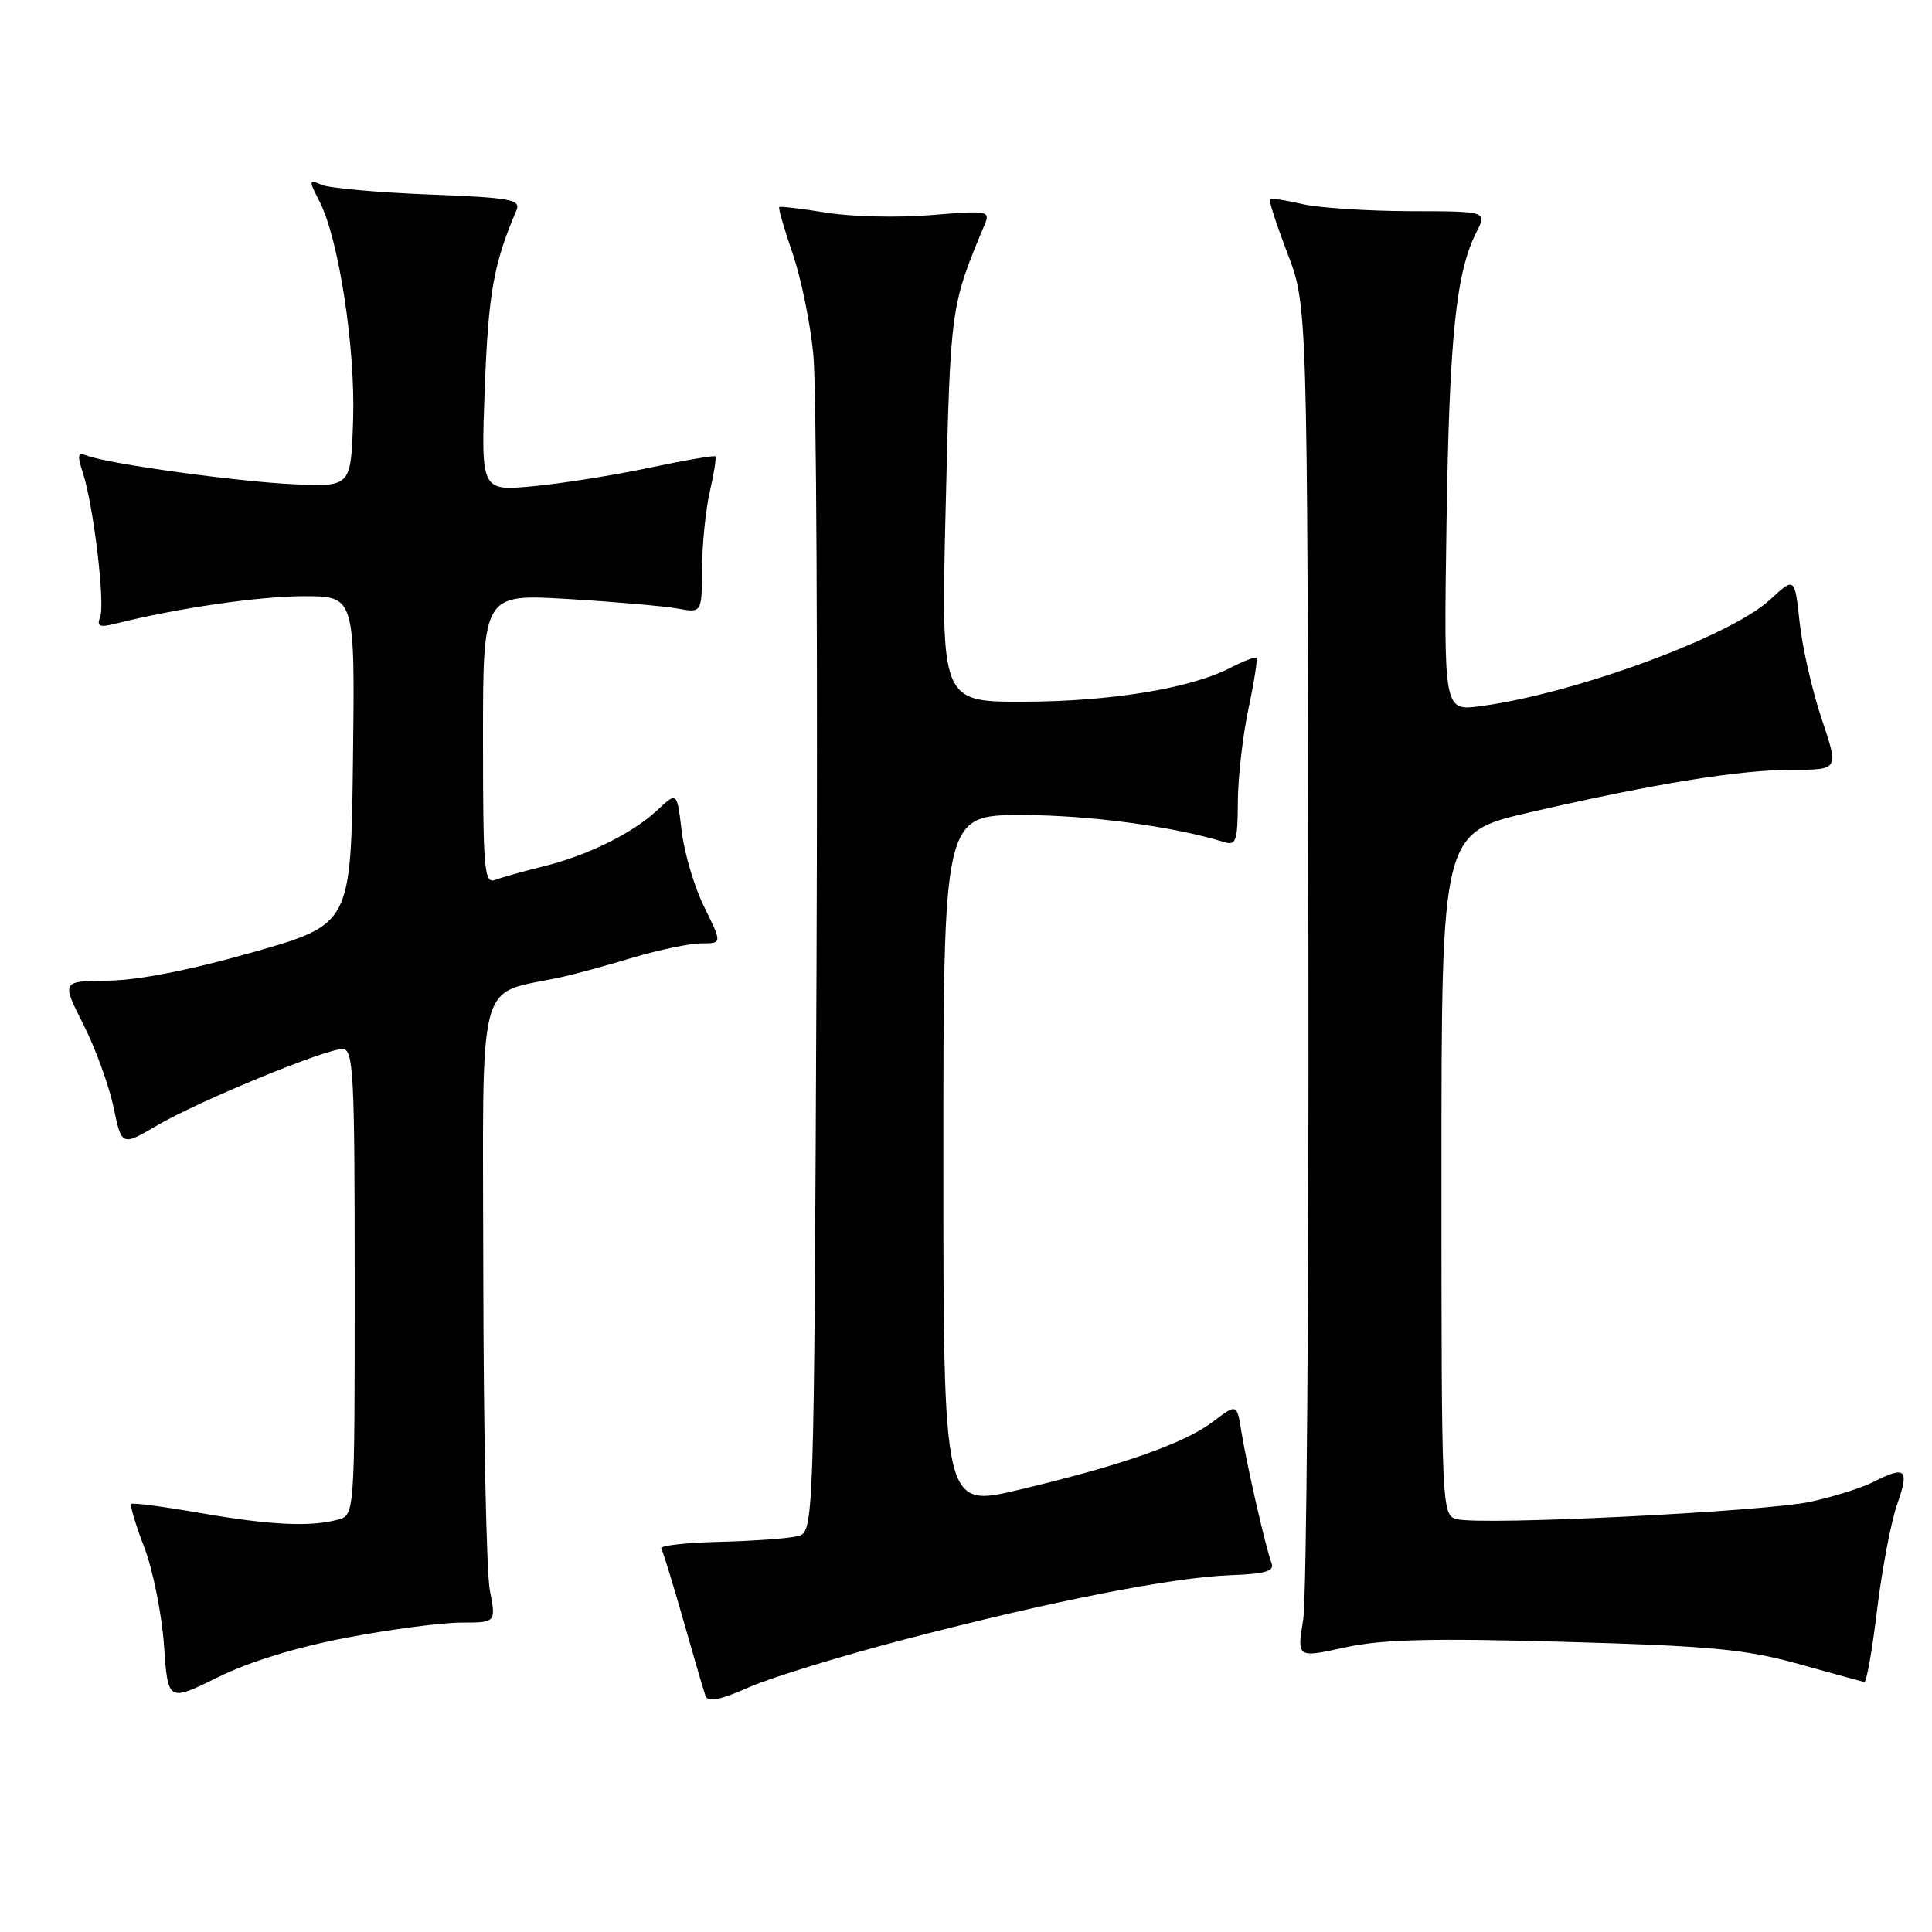 <?xml version="1.0" encoding="UTF-8" standalone="no"?>
<!DOCTYPE svg PUBLIC "-//W3C//DTD SVG 1.1//EN" "http://www.w3.org/Graphics/SVG/1.1/DTD/svg11.dtd" >
<svg xmlns="http://www.w3.org/2000/svg" xmlns:xlink="http://www.w3.org/1999/xlink" version="1.1" viewBox="0 0 256 256">
 <g >
 <path fill="currentColor"
d=" M 46.00 216.99 C 51.77 215.89 58.57 215.00 61.11 215.00 C 65.73 215.00 65.73 215.00 64.91 210.75 C 64.46 208.41 64.07 189.75 64.04 169.29 C 64.00 127.93 62.93 132.00 74.50 129.45 C 76.15 129.09 80.36 127.94 83.86 126.89 C 87.35 125.85 91.44 125.00 92.95 125.00 C 95.69 125.00 95.69 125.00 93.33 120.21 C 92.02 117.58 90.68 113.06 90.33 110.17 C 89.71 104.90 89.71 104.90 87.11 107.34 C 83.80 110.44 77.80 113.39 71.88 114.83 C 69.34 115.46 66.52 116.25 65.63 116.59 C 64.16 117.15 64.00 115.34 64.00 97.96 C 64.00 78.70 64.00 78.70 75.25 79.37 C 81.44 79.74 87.96 80.31 89.75 80.63 C 93.00 81.23 93.00 81.23 93.02 75.36 C 93.04 72.14 93.50 67.53 94.06 65.12 C 94.61 62.71 94.94 60.61 94.78 60.47 C 94.63 60.32 90.67 61.00 86.00 61.99 C 81.33 62.98 74.40 64.08 70.61 64.43 C 63.72 65.08 63.72 65.08 64.24 51.29 C 64.72 38.79 65.41 34.94 68.43 27.87 C 69.04 26.43 67.69 26.19 56.81 25.77 C 50.04 25.50 43.67 24.93 42.65 24.50 C 40.90 23.75 40.88 23.87 42.33 26.68 C 44.88 31.60 47.10 46.06 46.79 55.64 C 46.50 64.50 46.50 64.50 39.00 64.17 C 31.53 63.84 14.39 61.47 11.54 60.38 C 10.29 59.90 10.20 60.29 10.98 62.65 C 12.38 66.90 13.95 79.97 13.27 81.75 C 12.79 83.00 13.18 83.17 15.30 82.64 C 23.50 80.58 34.35 79.00 40.27 79.00 C 47.04 79.00 47.04 79.00 46.77 100.74 C 46.50 122.47 46.50 122.47 33.50 126.18 C 25.16 128.55 18.29 129.90 14.32 129.94 C 8.14 130.00 8.14 130.00 11.05 135.75 C 12.65 138.91 14.44 143.84 15.04 146.69 C 16.12 151.88 16.12 151.88 20.81 149.13 C 26.31 145.90 43.06 139.00 45.39 139.00 C 46.84 139.00 47.00 142.15 47.00 169.88 C 47.00 200.77 47.00 200.77 44.75 201.37 C 41.08 202.35 35.80 202.09 26.49 200.47 C 21.67 199.63 17.57 199.09 17.39 199.28 C 17.20 199.47 17.98 202.07 19.13 205.06 C 20.27 208.05 21.44 213.88 21.73 218.00 C 22.25 225.51 22.25 225.51 28.88 222.24 C 33.04 220.18 39.40 218.23 46.00 216.99 Z  M 120.03 217.19 C 139.46 212.13 155.33 209.01 163.05 208.72 C 167.70 208.55 168.90 208.19 168.48 207.10 C 167.71 205.08 165.21 194.15 164.50 189.74 C 163.90 185.97 163.90 185.97 160.70 188.40 C 156.92 191.27 148.52 194.21 134.90 197.43 C 125.00 199.77 125.00 199.77 125.00 153.88 C 125.00 108.00 125.00 108.00 135.43 108.00 C 144.30 108.00 155.48 109.50 162.25 111.59 C 163.78 112.07 164.00 111.39 164.02 106.32 C 164.03 103.12 164.66 97.58 165.41 94.00 C 166.17 90.42 166.65 87.35 166.49 87.18 C 166.32 87.00 164.76 87.59 163.01 88.50 C 157.72 91.23 147.12 92.96 135.59 92.98 C 124.68 93.00 124.68 93.00 125.31 67.10 C 125.95 40.53 125.94 40.58 130.51 29.67 C 131.23 27.95 130.78 27.88 123.39 28.50 C 119.05 28.86 112.80 28.72 109.50 28.18 C 106.20 27.64 103.39 27.31 103.25 27.44 C 103.11 27.57 103.90 30.31 105.01 33.54 C 106.13 36.77 107.37 42.81 107.77 46.96 C 108.18 51.11 108.36 87.91 108.19 128.75 C 107.86 203.00 107.86 203.00 105.67 203.55 C 104.46 203.85 99.82 204.19 95.35 204.30 C 90.88 204.41 87.40 204.80 87.62 205.17 C 87.84 205.54 89.15 209.81 90.54 214.67 C 91.92 219.53 93.25 224.05 93.48 224.71 C 93.79 225.59 95.41 225.27 99.24 223.57 C 102.17 222.28 111.53 219.40 120.03 217.19 Z  M 248.73 213.25 C 249.38 207.89 250.58 201.59 251.41 199.25 C 253.03 194.65 252.51 194.18 248.20 196.38 C 246.72 197.14 243.03 198.30 240.00 198.97 C 234.04 200.29 196.31 202.16 193.02 201.29 C 191.03 200.78 191.00 200.04 191.00 155.55 C 191.00 110.34 191.00 110.34 202.75 107.63 C 219.35 103.81 230.53 102.00 237.58 102.00 C 243.65 102.00 243.65 102.00 241.38 95.25 C 240.13 91.54 238.82 85.79 238.46 82.47 C 237.81 76.44 237.81 76.44 234.53 79.47 C 229.26 84.34 208.64 91.92 196.16 93.57 C 191.30 94.22 191.30 94.22 191.67 69.36 C 192.04 44.69 192.93 36.04 195.64 30.75 C 197.05 28.00 197.05 28.00 186.78 27.98 C 181.12 27.96 174.71 27.54 172.53 27.03 C 170.34 26.52 168.43 26.24 168.27 26.40 C 168.10 26.56 169.16 29.80 170.61 33.60 C 173.24 40.50 173.24 40.50 173.37 125.00 C 173.44 171.47 173.13 211.79 172.68 214.60 C 171.85 219.69 171.85 219.69 178.18 218.30 C 183.08 217.22 189.61 217.05 207.27 217.55 C 226.63 218.09 231.28 218.53 238.27 220.47 C 242.80 221.73 246.74 222.81 247.03 222.88 C 247.32 222.95 248.09 218.61 248.73 213.25 Z "/>
</g>
</svg>